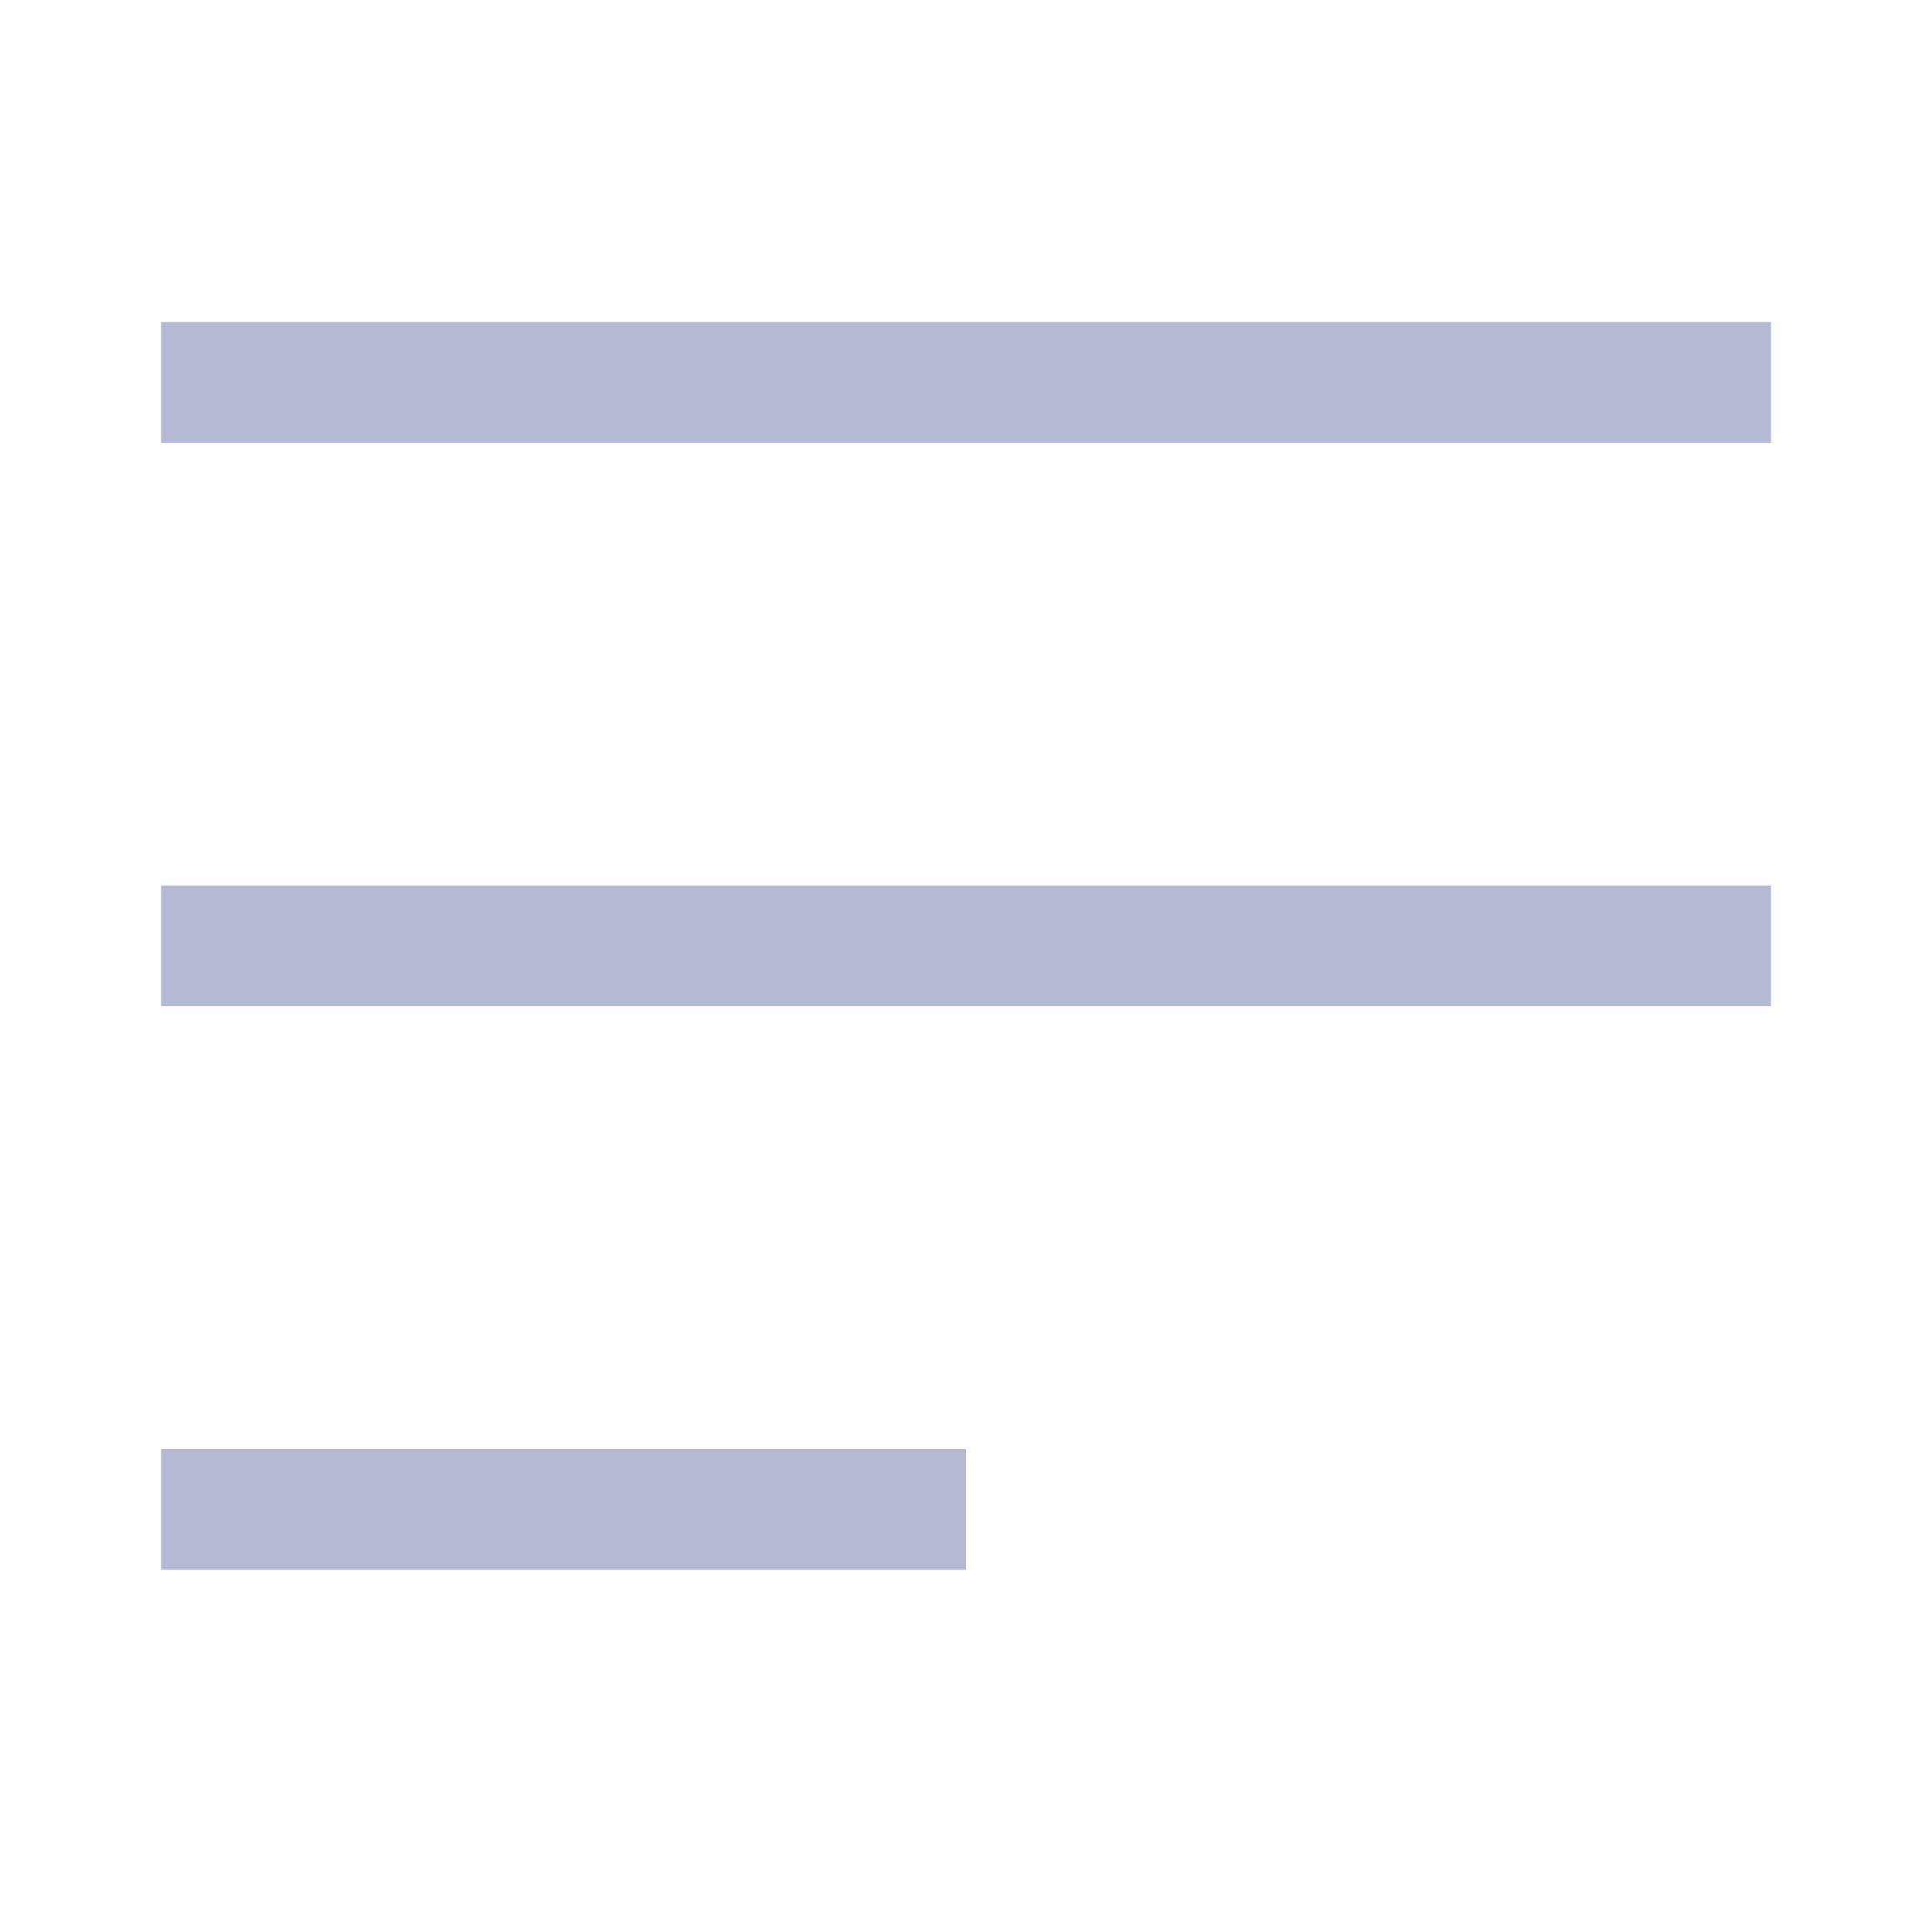 <svg width="24" height="24" viewBox="0 0 24 24" fill="none" xmlns="http://www.w3.org/2000/svg">
<rect x="2" y="4" width="20" height="1.5" fill="#B5B9D3"/>
<rect x="2" y="11" width="20" height="1.5" fill="#B5B9D3"/>
<rect x="2" y="18" width="10" height="1.5" fill="#B5B9D3"/>
</svg>

